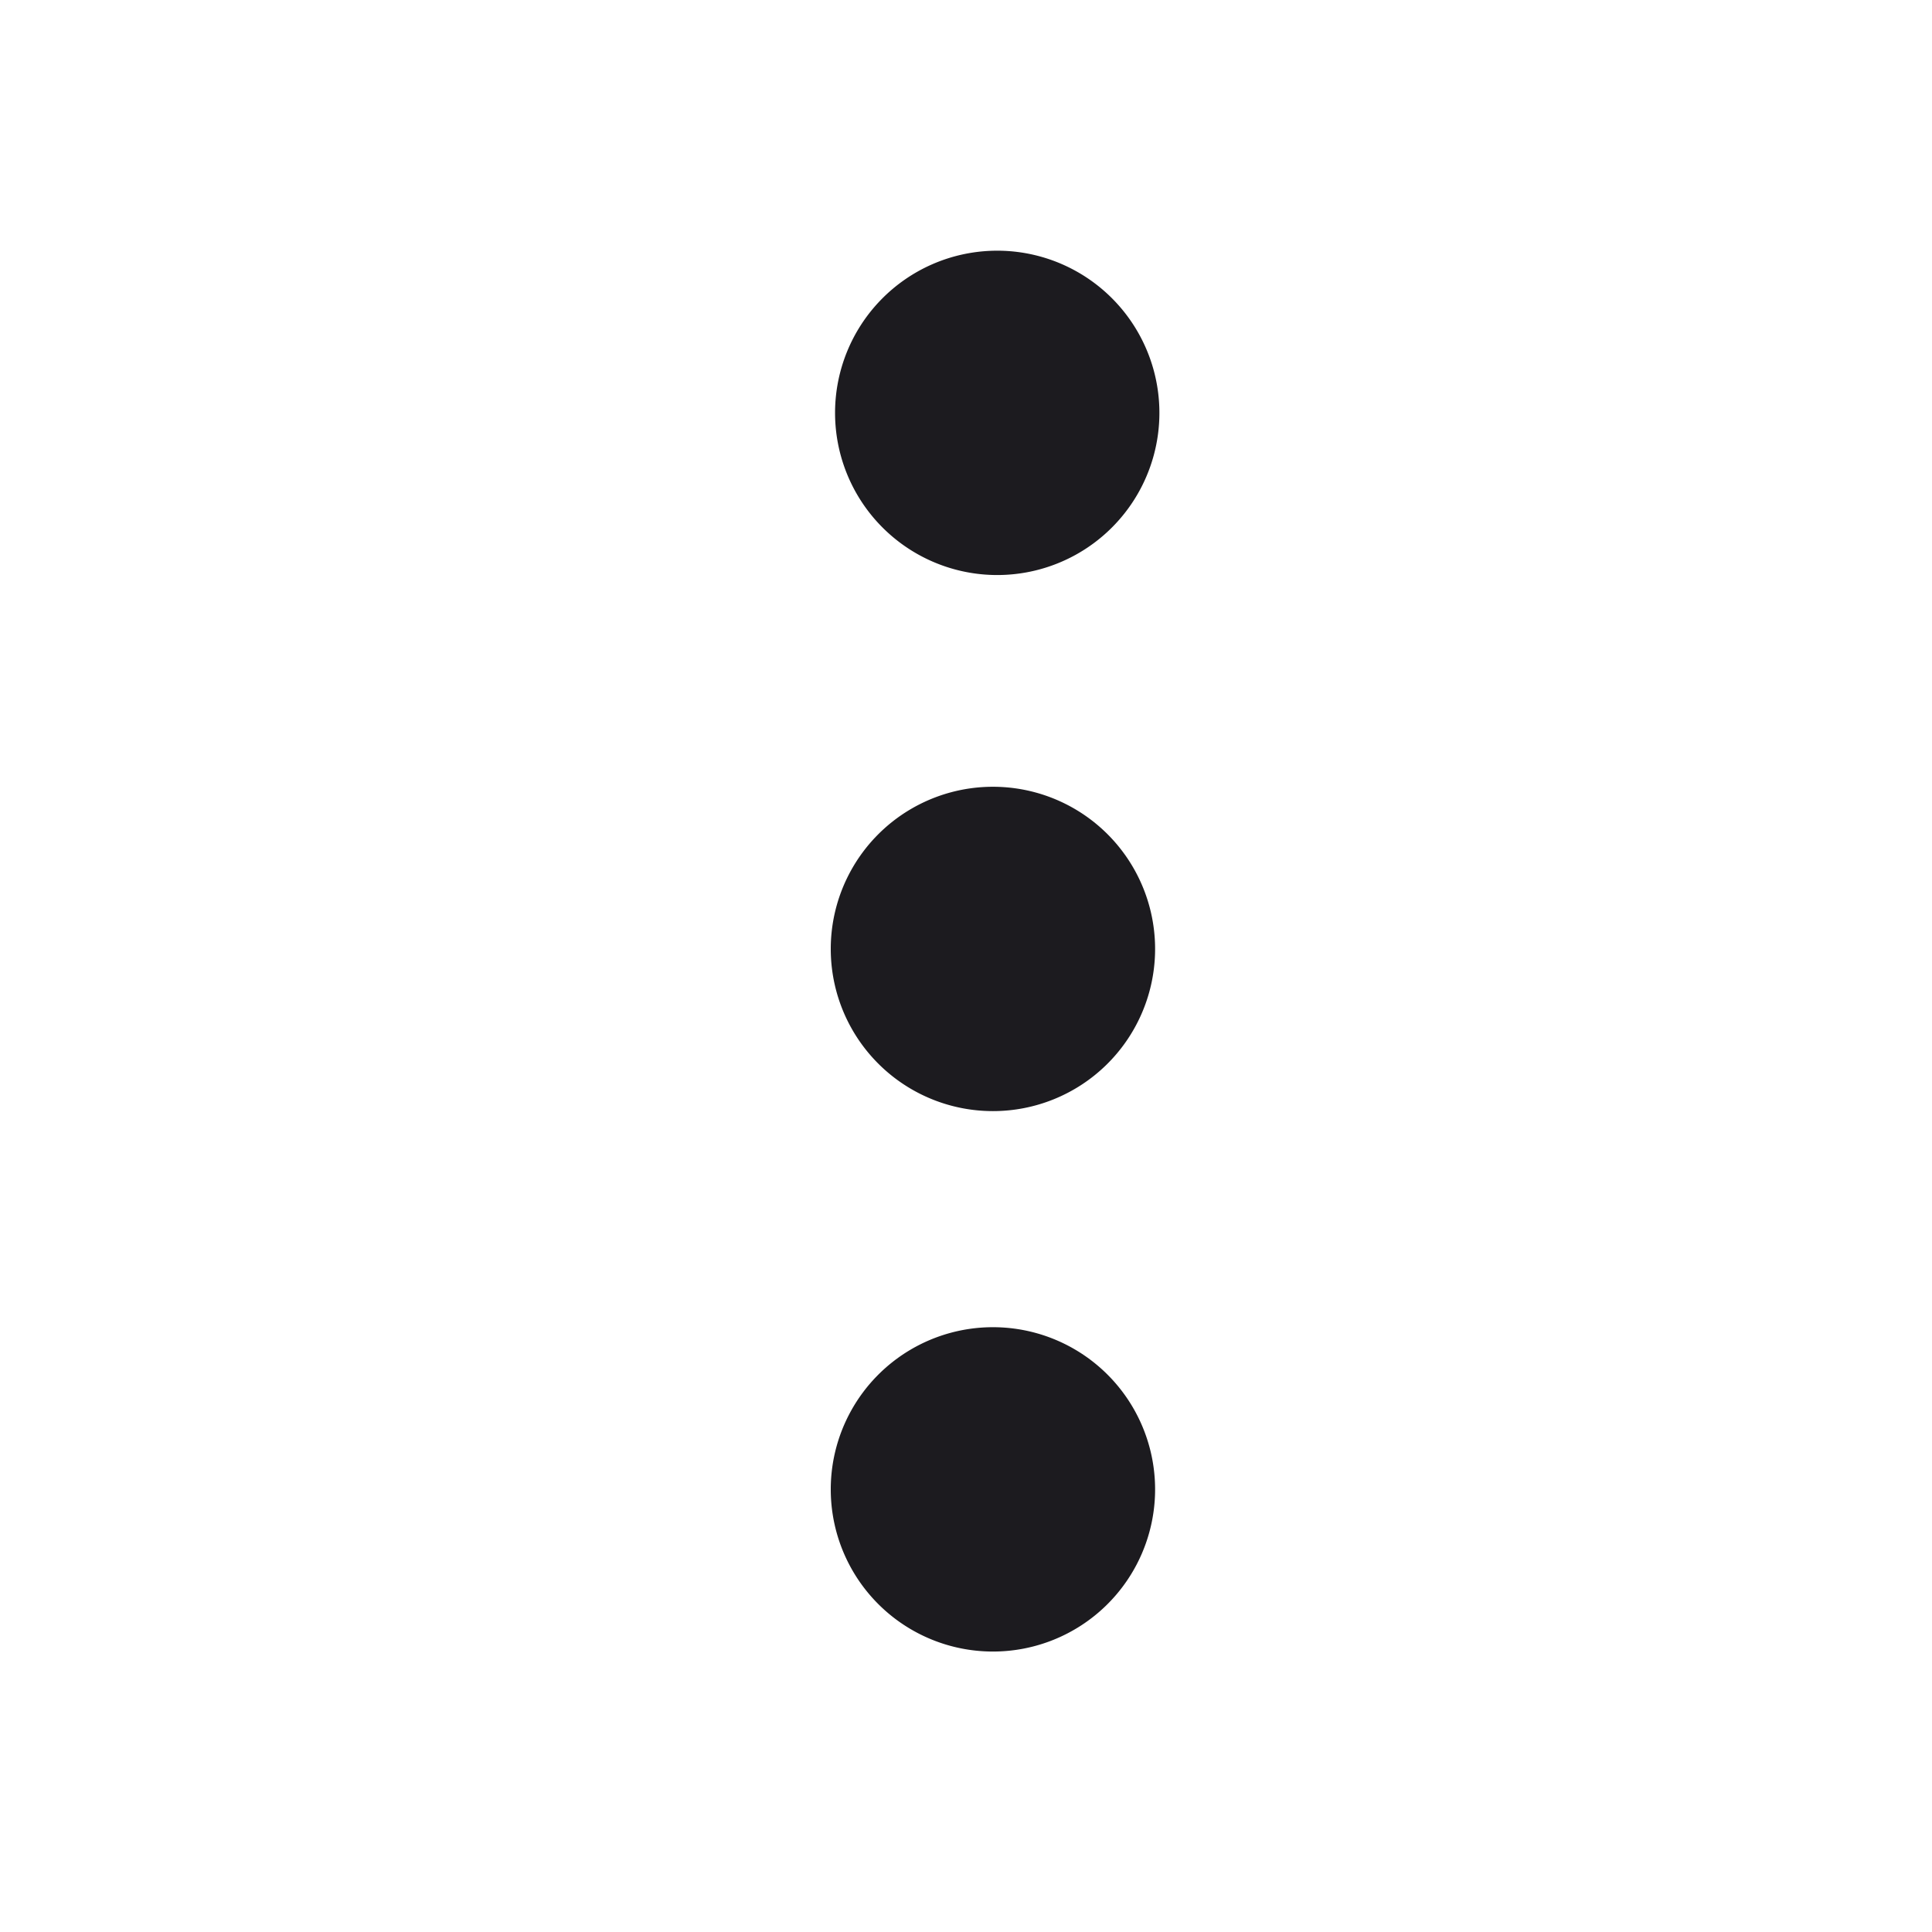 <svg xmlns="http://www.w3.org/2000/svg" width="33" height="33" fill="none"><path fill="#1C1B1F" fill-rule="evenodd" d="M19.729 25.514a2.77 2.77 0 1 0-5.538 0 2.77 2.77 0 0 0 5.538 0Zm0-9.231a2.77 2.77 0 1 0-5.538 0 2.77 2.77 0 0 0 5.538 0Zm-2.77-12a2.77 2.77 0 1 1 0 5.538 2.77 2.77 0 0 1 0-5.538Z" clip-rule="evenodd"/></svg>